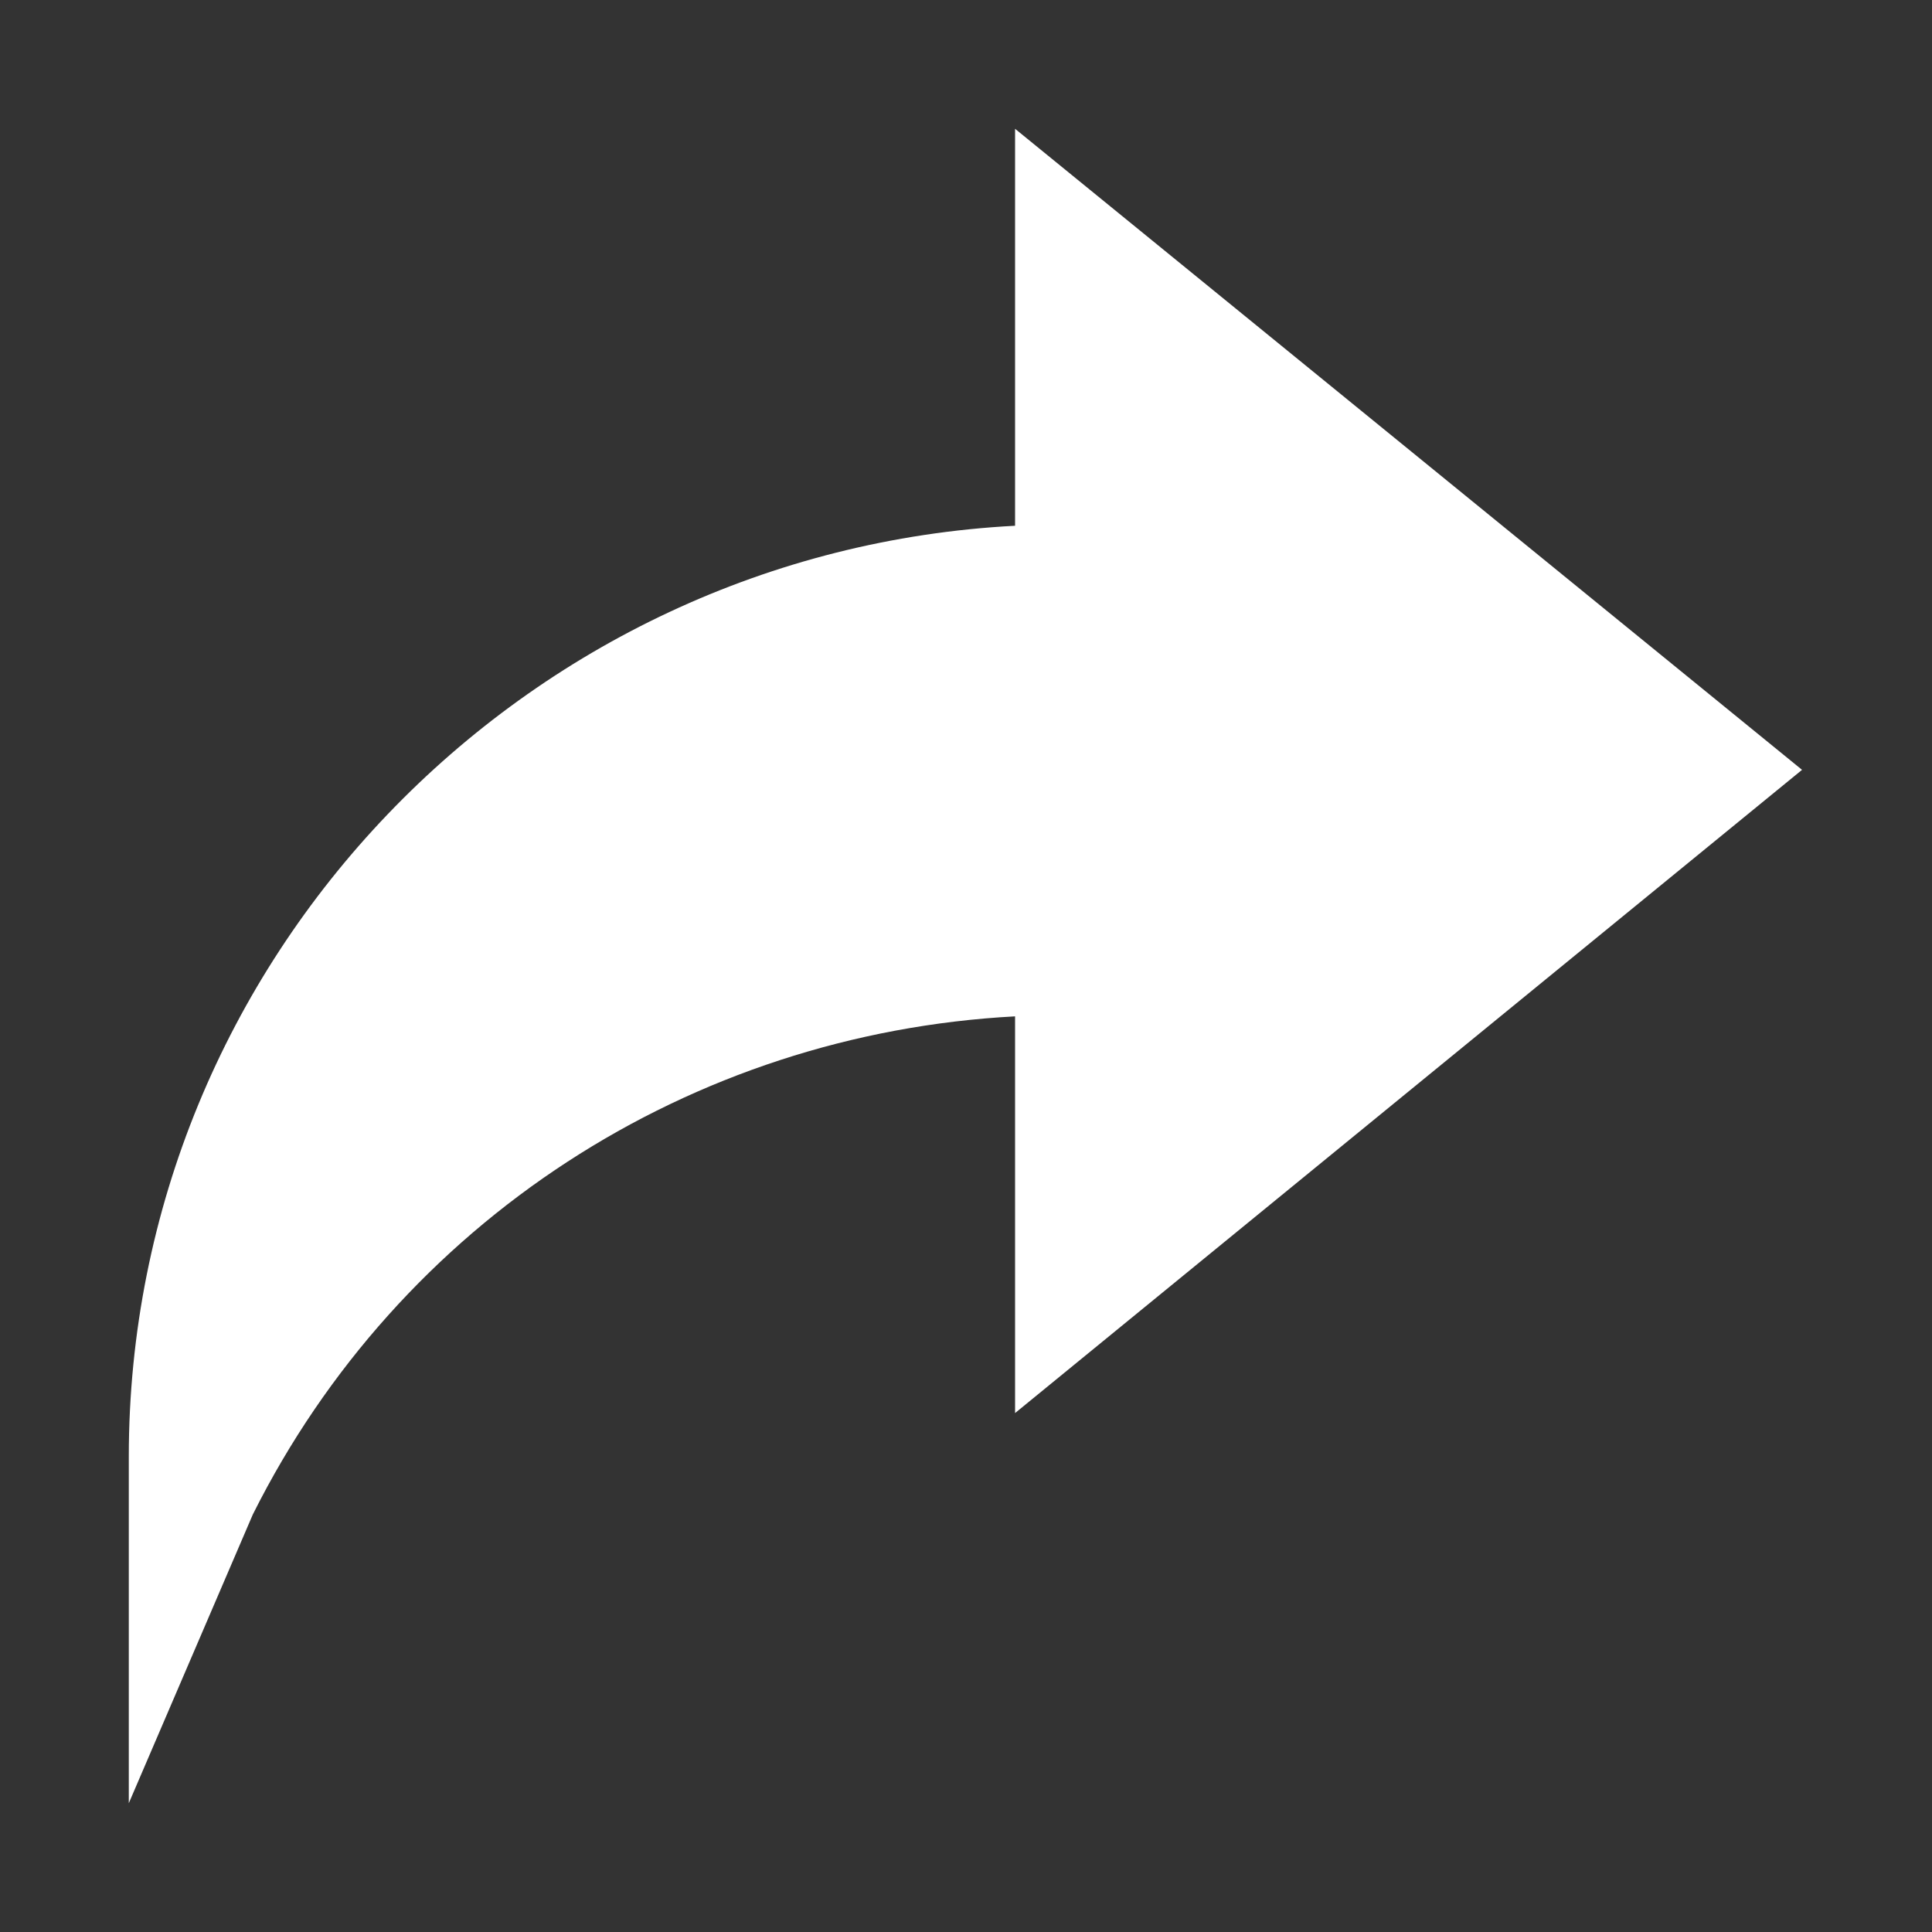 <svg width="15" height="15" viewBox="0 0 15 15" fill="none" xmlns="http://www.w3.org/2000/svg">
<rect x="0" y="0" width="15" height="15" fill="#333333" stroke="none"/>
<path d="M7.881 4.082C4.067 4.281 1 7.446 1 11.309V14L1.963 11.758C3.102 9.481 5.361 8.025 7.881 7.891V10.971L13.991 5.977L7.881 1V4.082Z" fill="white"/>
</svg>
